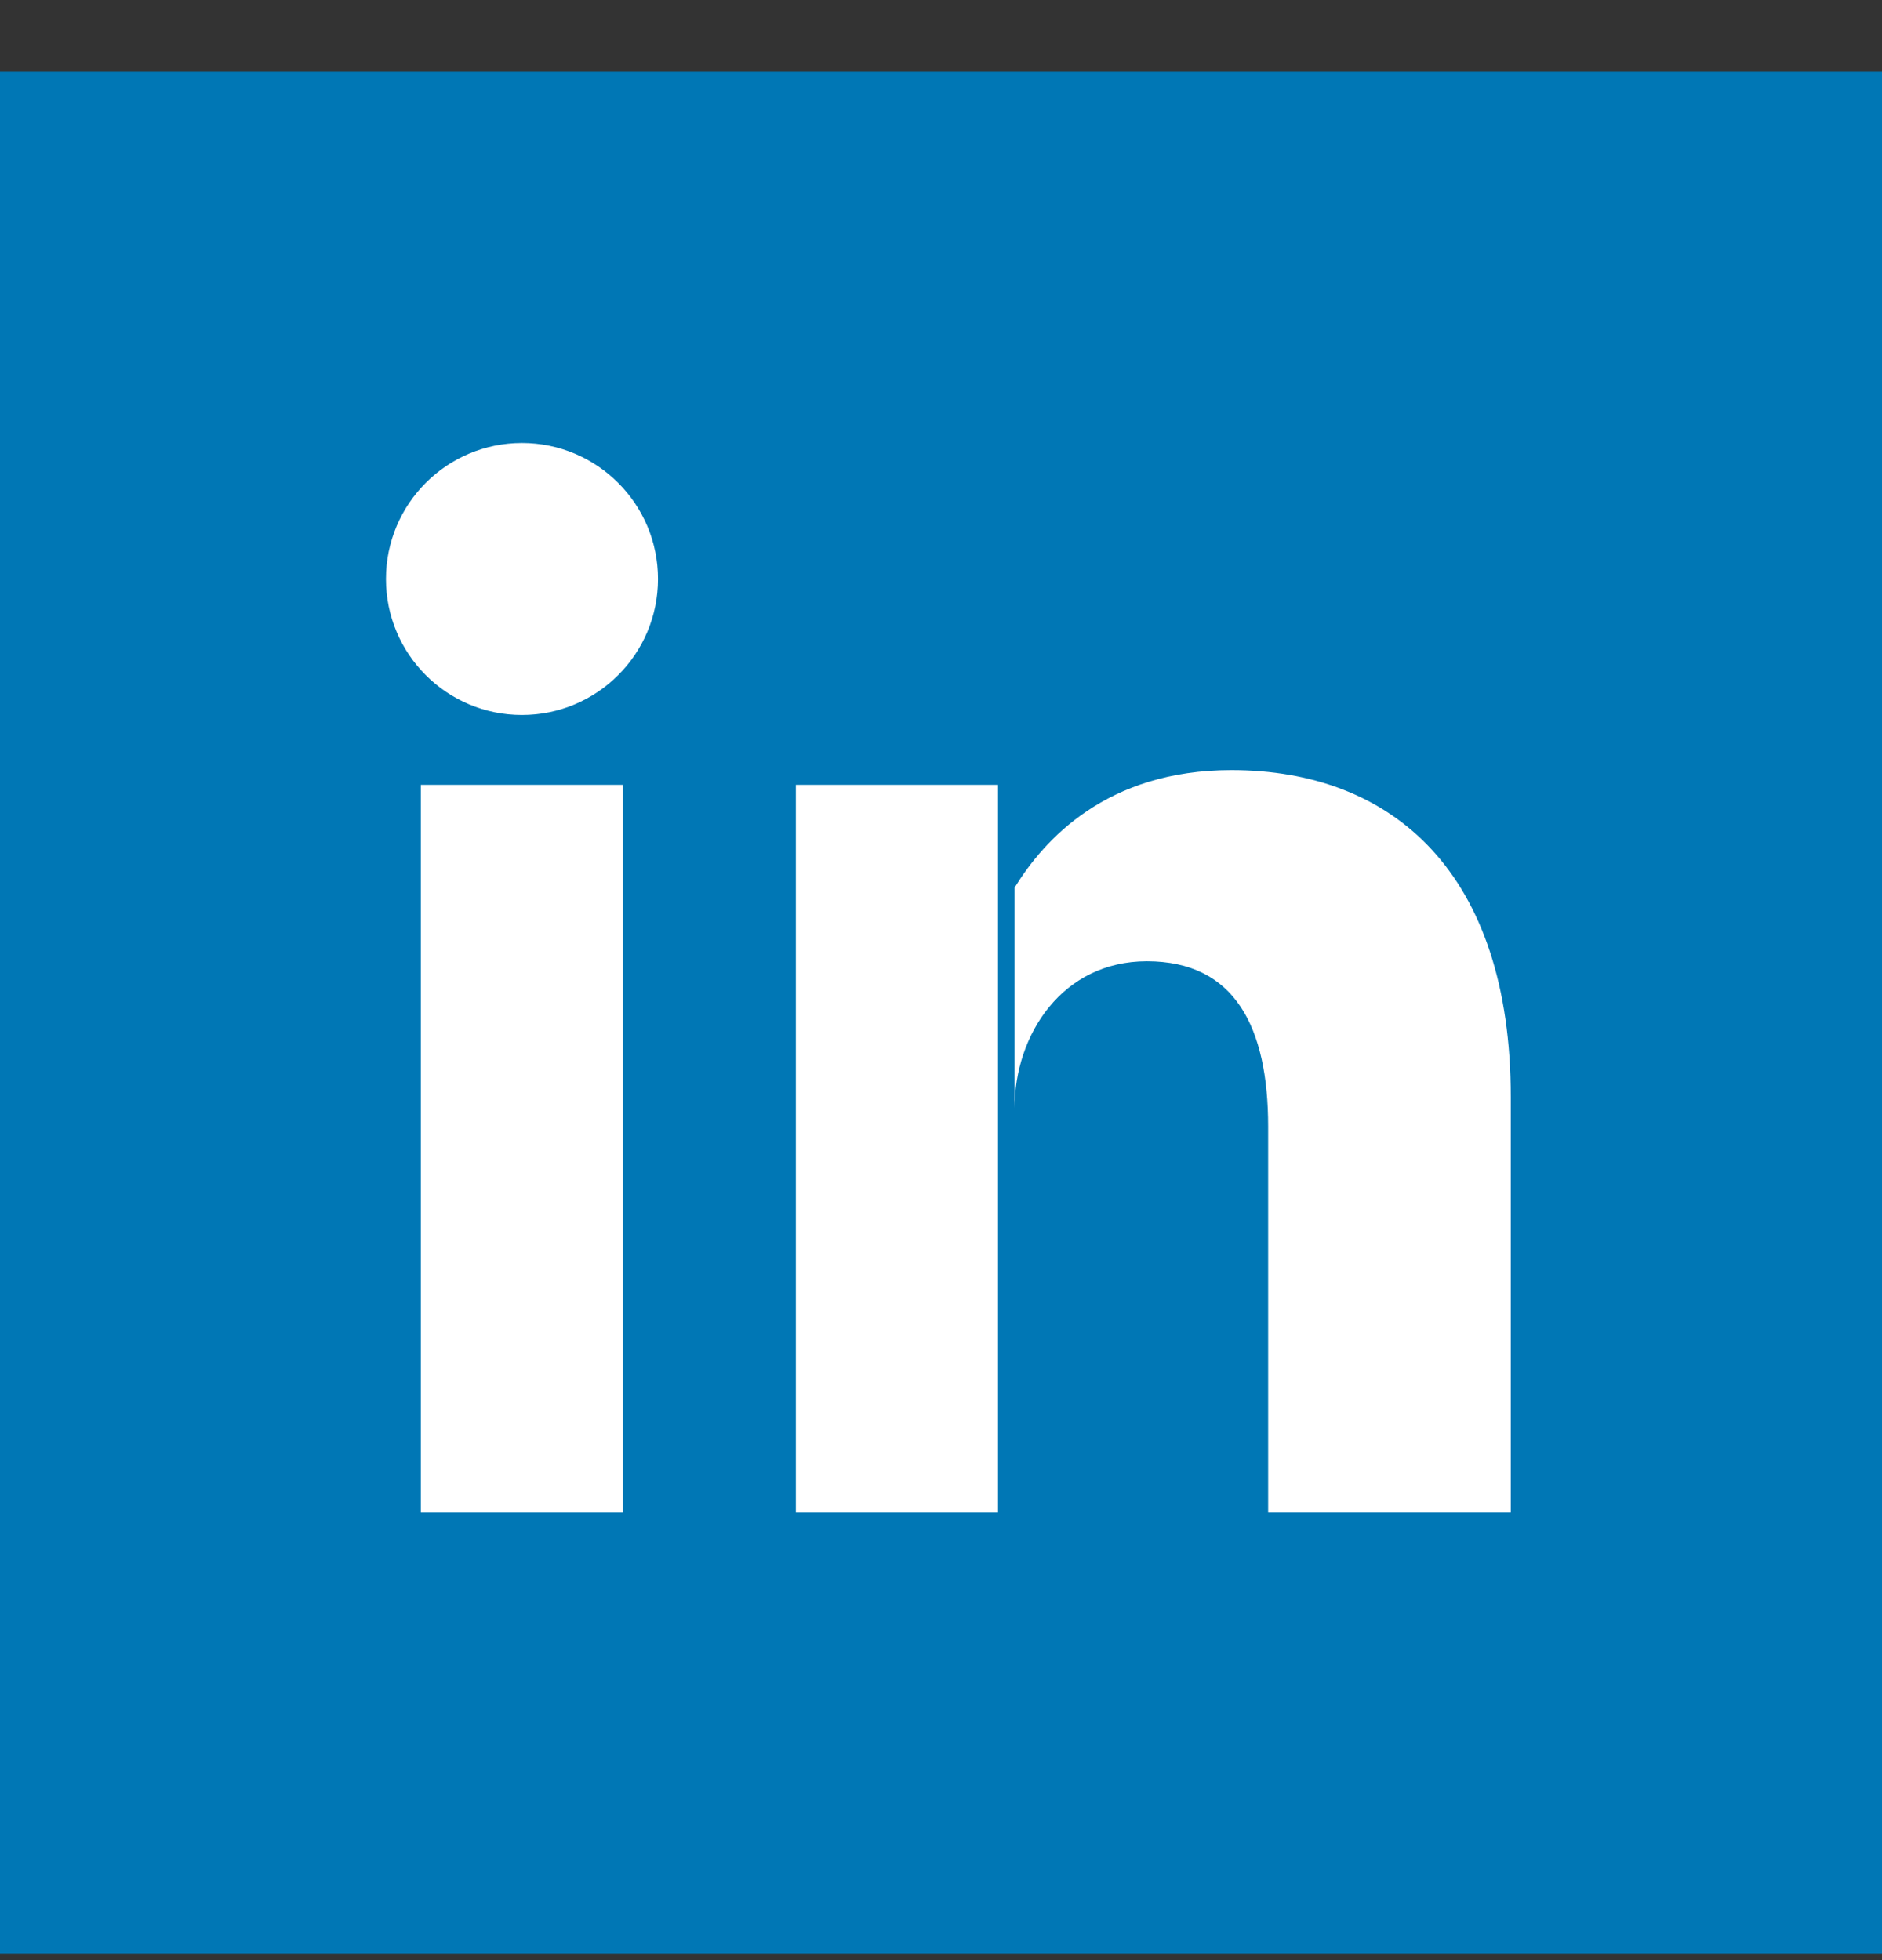 <svg width="24" height="25" viewBox="0 0 24 25" fill="none" xmlns="http://www.w3.org/2000/svg">
<rect x="0" y="0" width="24" height="25" fill="#333333" stroke="none"/>
<g clip-path="url(#clip0_706_11625)">
<path d="M0 0.916H24V24.916H0" fill="#0077B5"/>
<path d="M6.656 9.119C7.614 9.119 8.391 8.343 8.391 7.385C8.391 6.427 7.614 5.65 6.656 5.65C5.698 5.65 4.922 6.427 4.922 7.385C4.922 8.343 5.698 9.119 6.656 9.119Z" fill="white"/>
<path d="M11.438 10.01V19.291V10.01ZM6.656 10.01V19.291V10.01Z" fill="white"/>
<path d="M11.438 10.01V19.291M6.656 10.01V19.291" stroke="white" stroke-width="2.578"/>
<path d="M12.938 14.135C12.938 13.197 13.547 12.26 14.625 12.26C15.75 12.26 16.172 13.104 16.172 14.369V19.291H19.266V13.994C19.266 11.135 17.766 9.822 15.703 9.822C14.109 9.822 13.312 10.713 12.938 11.322" fill="white"/>
</g>
<defs>
<clipPath id="clip0_706_11625">
<rect width="24" height="24" fill="white" transform="translate(0 0.916)"/>
</clipPath>
</defs>
</svg>
